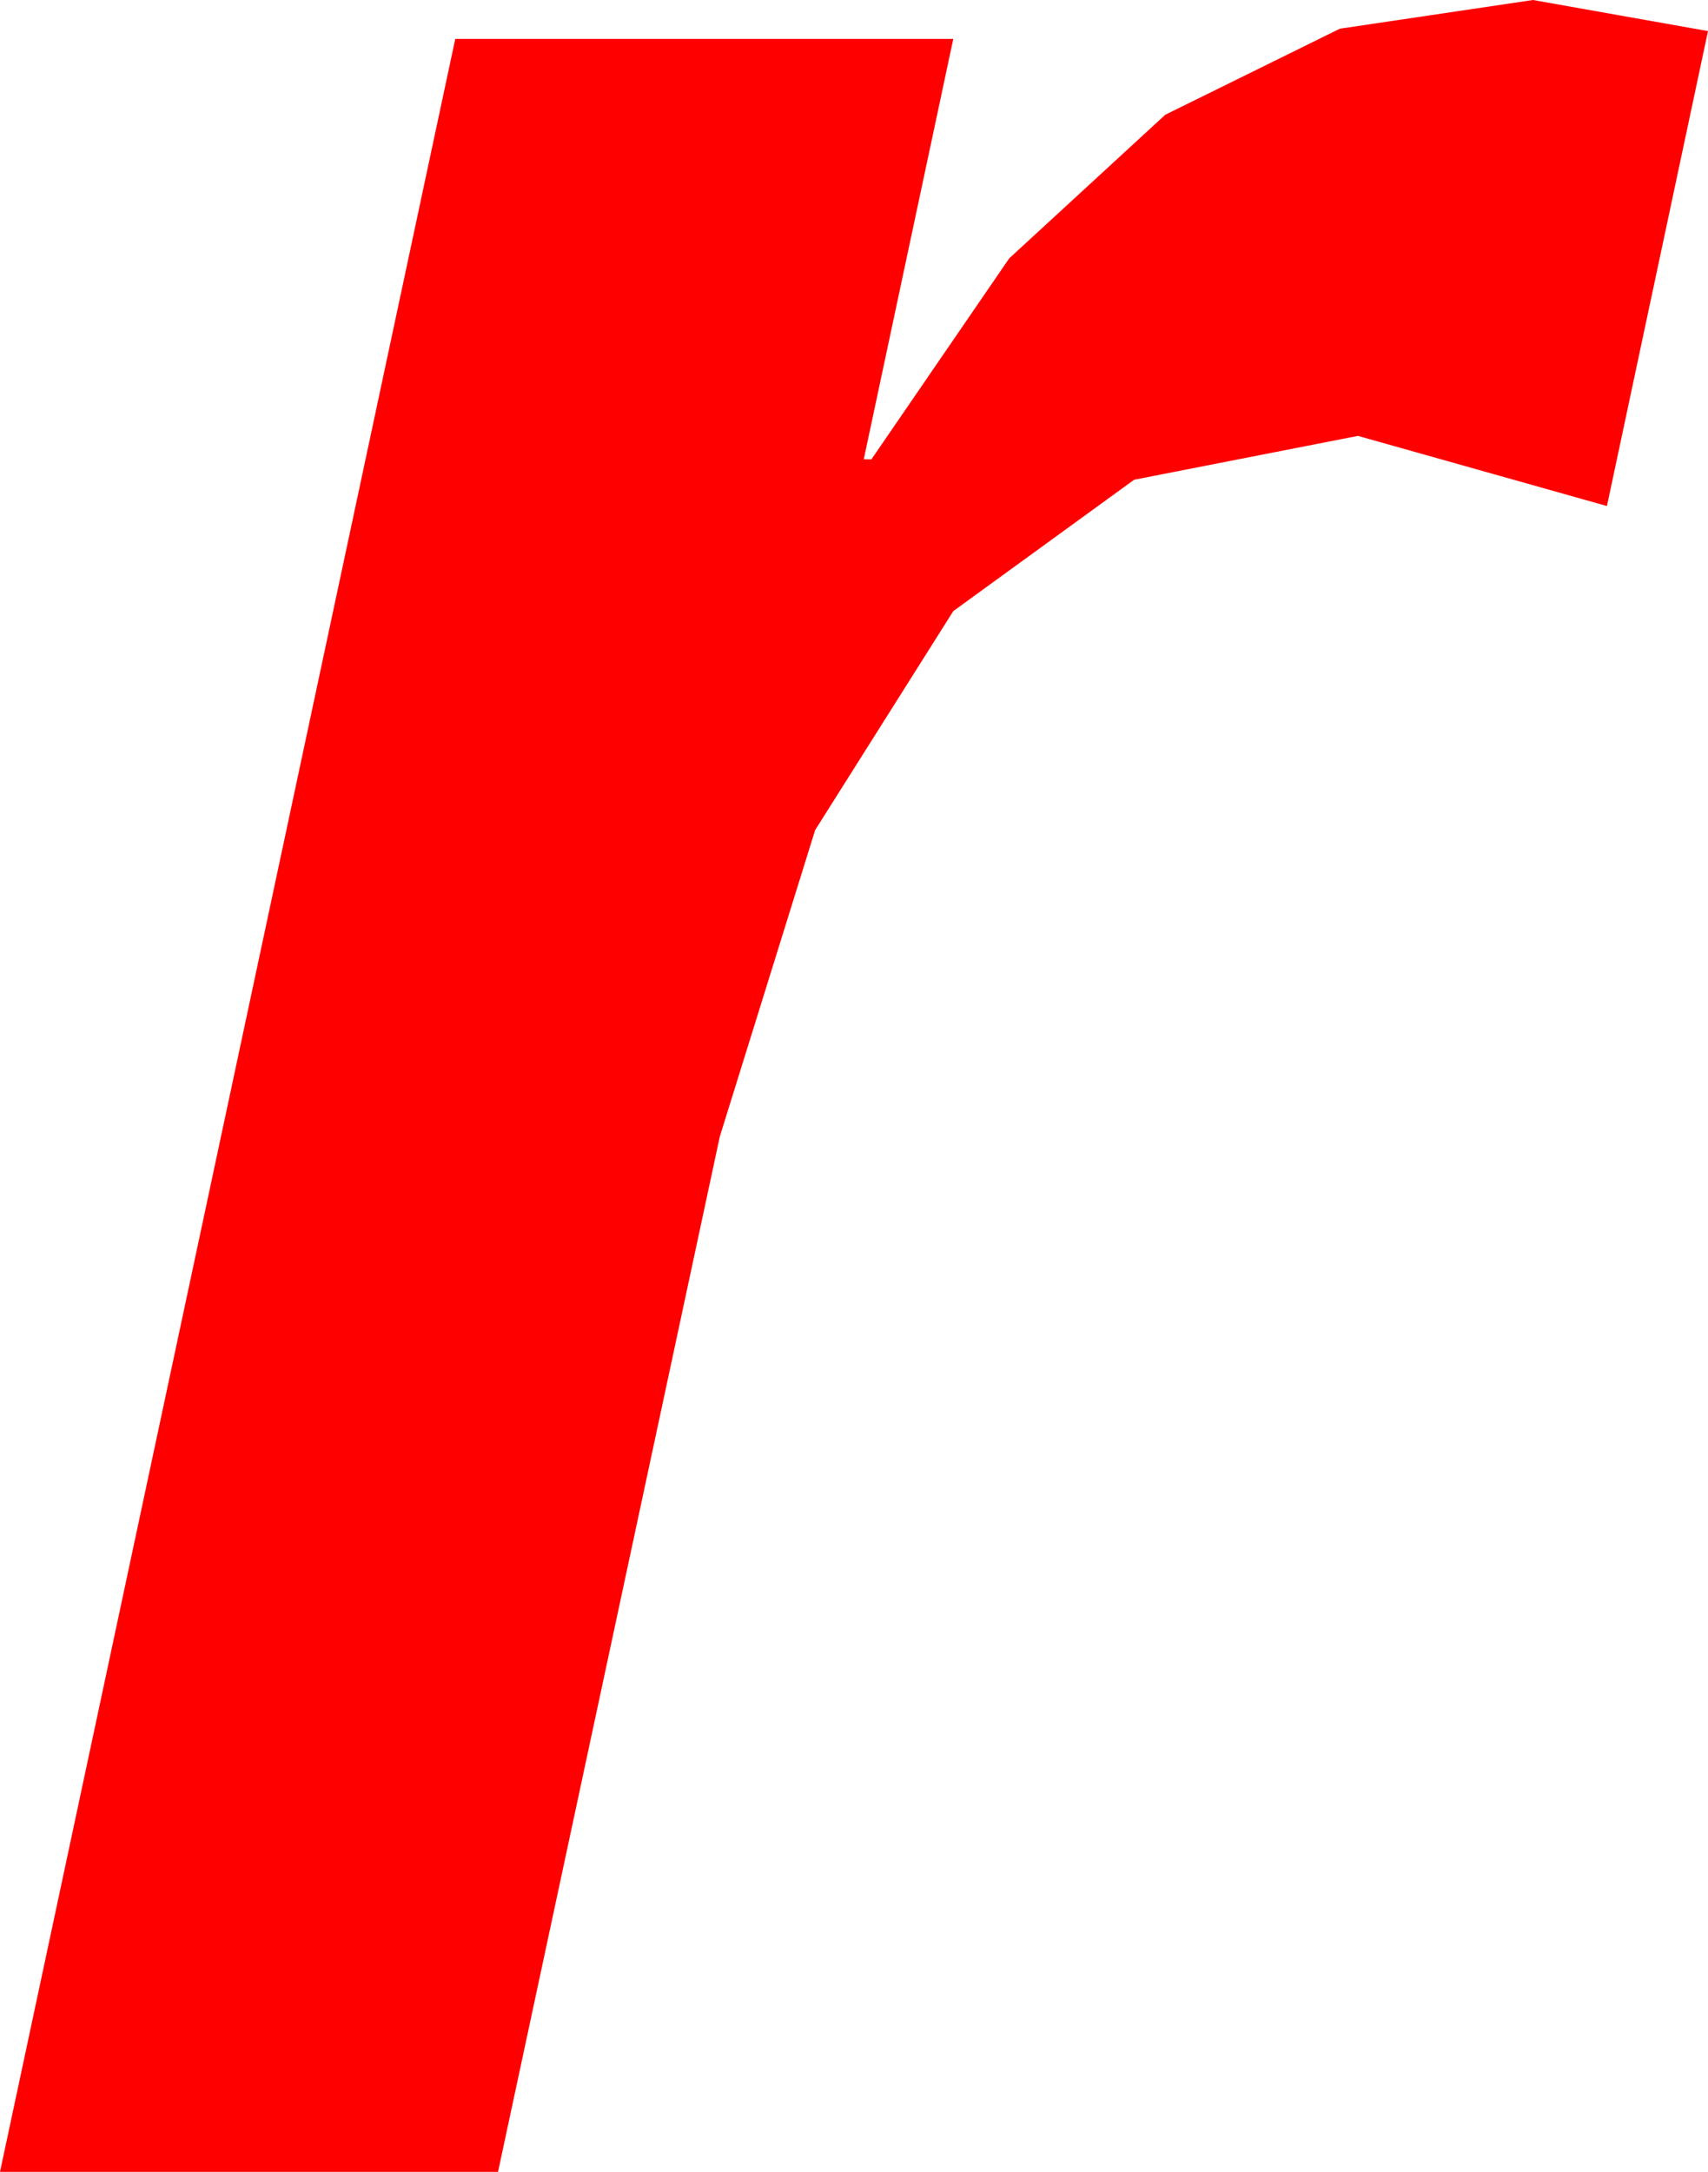 <?xml version="1.0" encoding="utf-8"?>
<!DOCTYPE svg PUBLIC "-//W3C//DTD SVG 1.1//EN" "http://www.w3.org/Graphics/SVG/1.1/DTD/svg11.dtd">
<svg width="12.861" height="16.348" xmlns="http://www.w3.org/2000/svg" xmlns:xlink="http://www.w3.org/1999/xlink" xmlns:xml="http://www.w3.org/XML/1998/namespace" version="1.1">
  <g>
    <g>
      <path style="fill:#FF0000;fill-opacity:1" d="M11.543,0L12.861,0.234 12.1,3.809 10.225,3.281 8.54,3.611 7.178,4.6 6.138,6.248 5.42,8.555 3.75,16.348 0,16.348 3.428,0.293 7.178,0.293 6.504,3.457 6.562,3.457 7.599,1.945 8.774,0.864 10.089,0.216 11.543,0z" />
    </g>
  </g>
</svg>